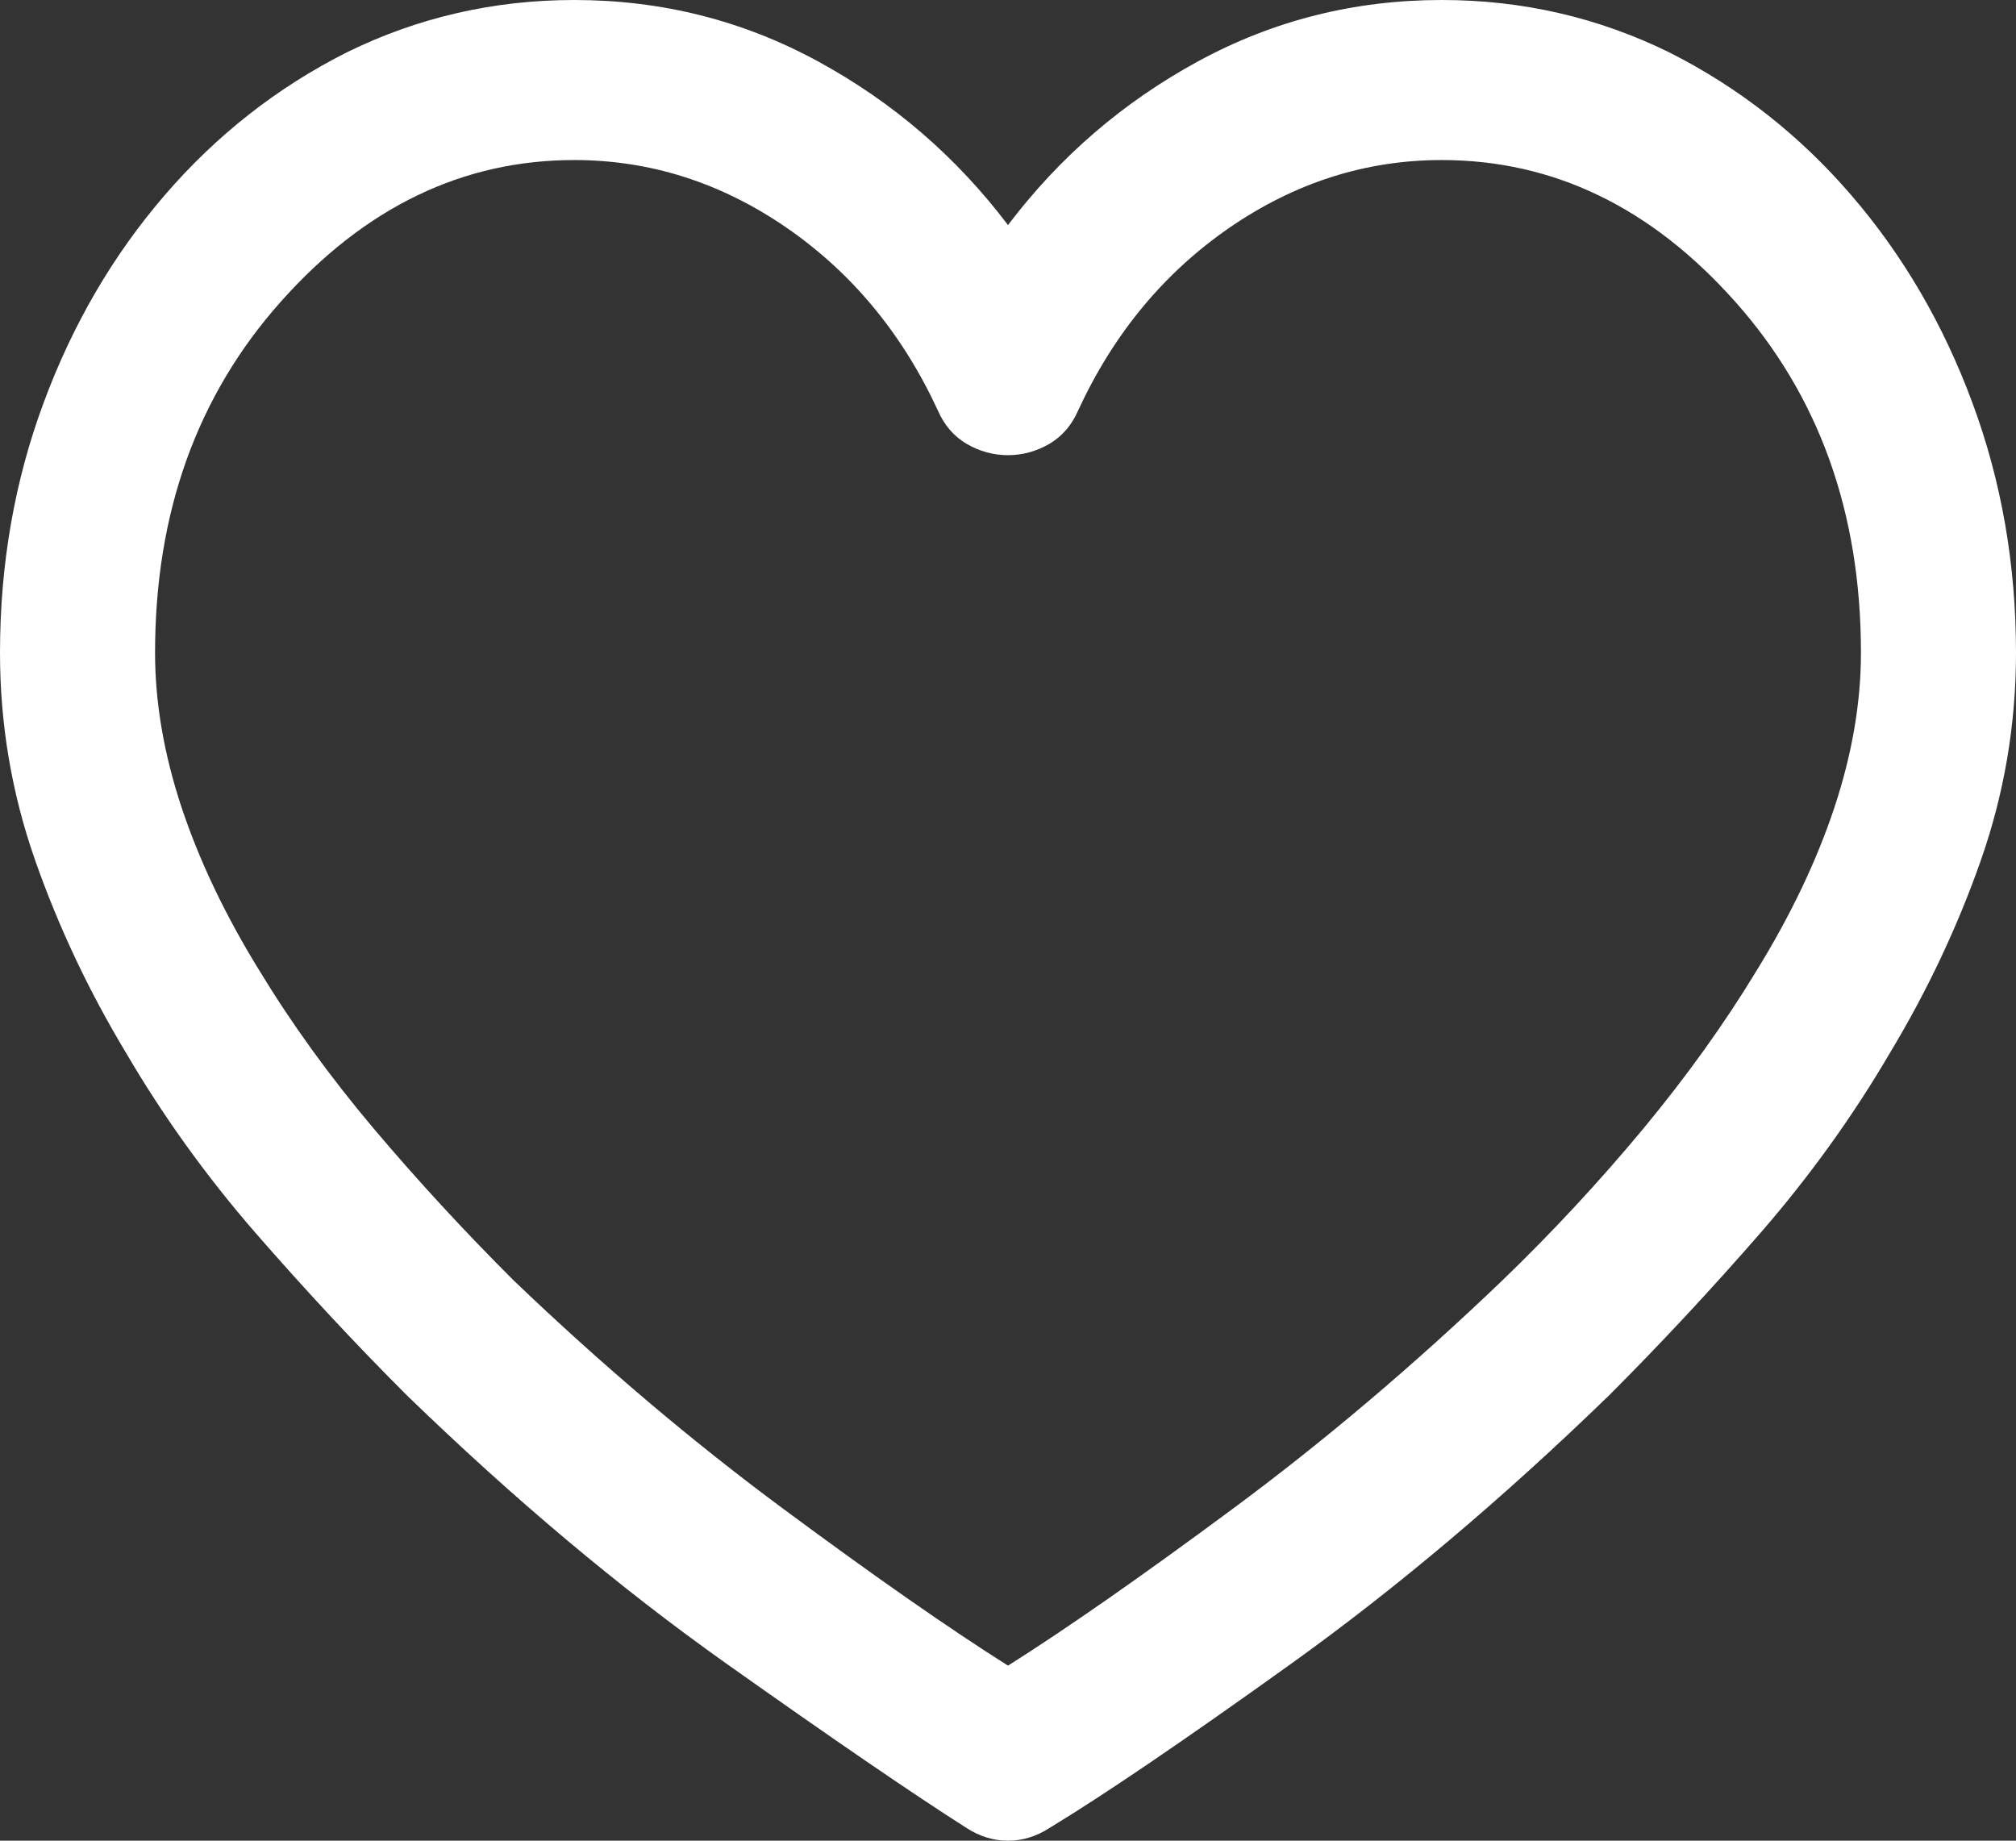 <svg width="23" height="21" viewBox="0 0 23 21" fill="none" xmlns="http://www.w3.org/2000/svg">
<rect x="0" y="0" width="23" height="21" fill="#333333" stroke="none"/>
<path d="M0 7.447C0 6.439 0.166 5.488 0.498 4.594C0.829 3.7 1.29 2.91 1.88 2.226C2.47 1.541 3.161 0.999 3.953 0.599C4.764 0.2 5.63 0 6.552 0C7.547 0 8.473 0.233 9.33 0.699C10.187 1.165 10.91 1.788 11.5 2.568C12.09 1.788 12.813 1.165 13.67 0.699C14.527 0.233 15.453 0 16.448 0C17.37 0 18.236 0.2 19.047 0.599C19.839 0.999 20.53 1.541 21.12 2.226C21.71 2.91 22.171 3.7 22.502 4.594C22.834 5.488 23 6.439 23 7.447C23 8.265 22.866 9.054 22.599 9.815C22.332 10.576 21.986 11.308 21.562 12.012C21.139 12.735 20.646 13.42 20.084 14.067C19.521 14.713 18.945 15.332 18.356 15.921C17.139 17.101 15.928 18.123 14.721 18.988C13.513 19.854 12.597 20.477 11.97 20.857C11.822 20.952 11.666 21 11.5 21C11.334 21 11.178 20.952 11.03 20.857C10.403 20.458 9.487 19.83 8.279 18.974C7.072 18.118 5.861 17.101 4.644 15.921C4.054 15.332 3.479 14.713 2.916 14.067C2.354 13.42 1.861 12.735 1.438 12.012C1.014 11.308 0.668 10.576 0.401 9.815C0.134 9.054 0 8.265 0 7.447ZM6.552 1.826C5.28 1.826 4.165 2.363 3.207 3.438C2.248 4.513 1.769 5.849 1.769 7.447C1.769 8.018 1.871 8.607 2.073 9.216C2.276 9.825 2.571 10.443 2.958 11.071C3.327 11.679 3.76 12.278 4.257 12.868C4.755 13.458 5.289 14.038 5.861 14.609C6.874 15.579 7.902 16.449 8.943 17.219C9.984 17.99 10.836 18.584 11.5 19.003C12.164 18.584 13.016 17.99 14.057 17.219C15.098 16.449 16.126 15.579 17.139 14.609C17.711 14.057 18.245 13.482 18.743 12.883C19.24 12.283 19.674 11.679 20.042 11.071C20.429 10.443 20.724 9.825 20.927 9.216C21.129 8.607 21.231 8.018 21.231 7.447C21.231 5.849 20.752 4.513 19.793 3.438C18.835 2.363 17.72 1.826 16.448 1.826C15.582 1.826 14.776 2.083 14.029 2.596C13.283 3.11 12.707 3.804 12.302 4.679C12.228 4.851 12.117 4.979 11.97 5.065C11.822 5.15 11.666 5.193 11.5 5.193C11.334 5.193 11.178 5.15 11.03 5.065C10.883 4.979 10.772 4.851 10.698 4.679C10.293 3.804 9.717 3.11 8.971 2.596C8.224 2.083 7.418 1.826 6.552 1.826Z" fill="white"/>
</svg>
